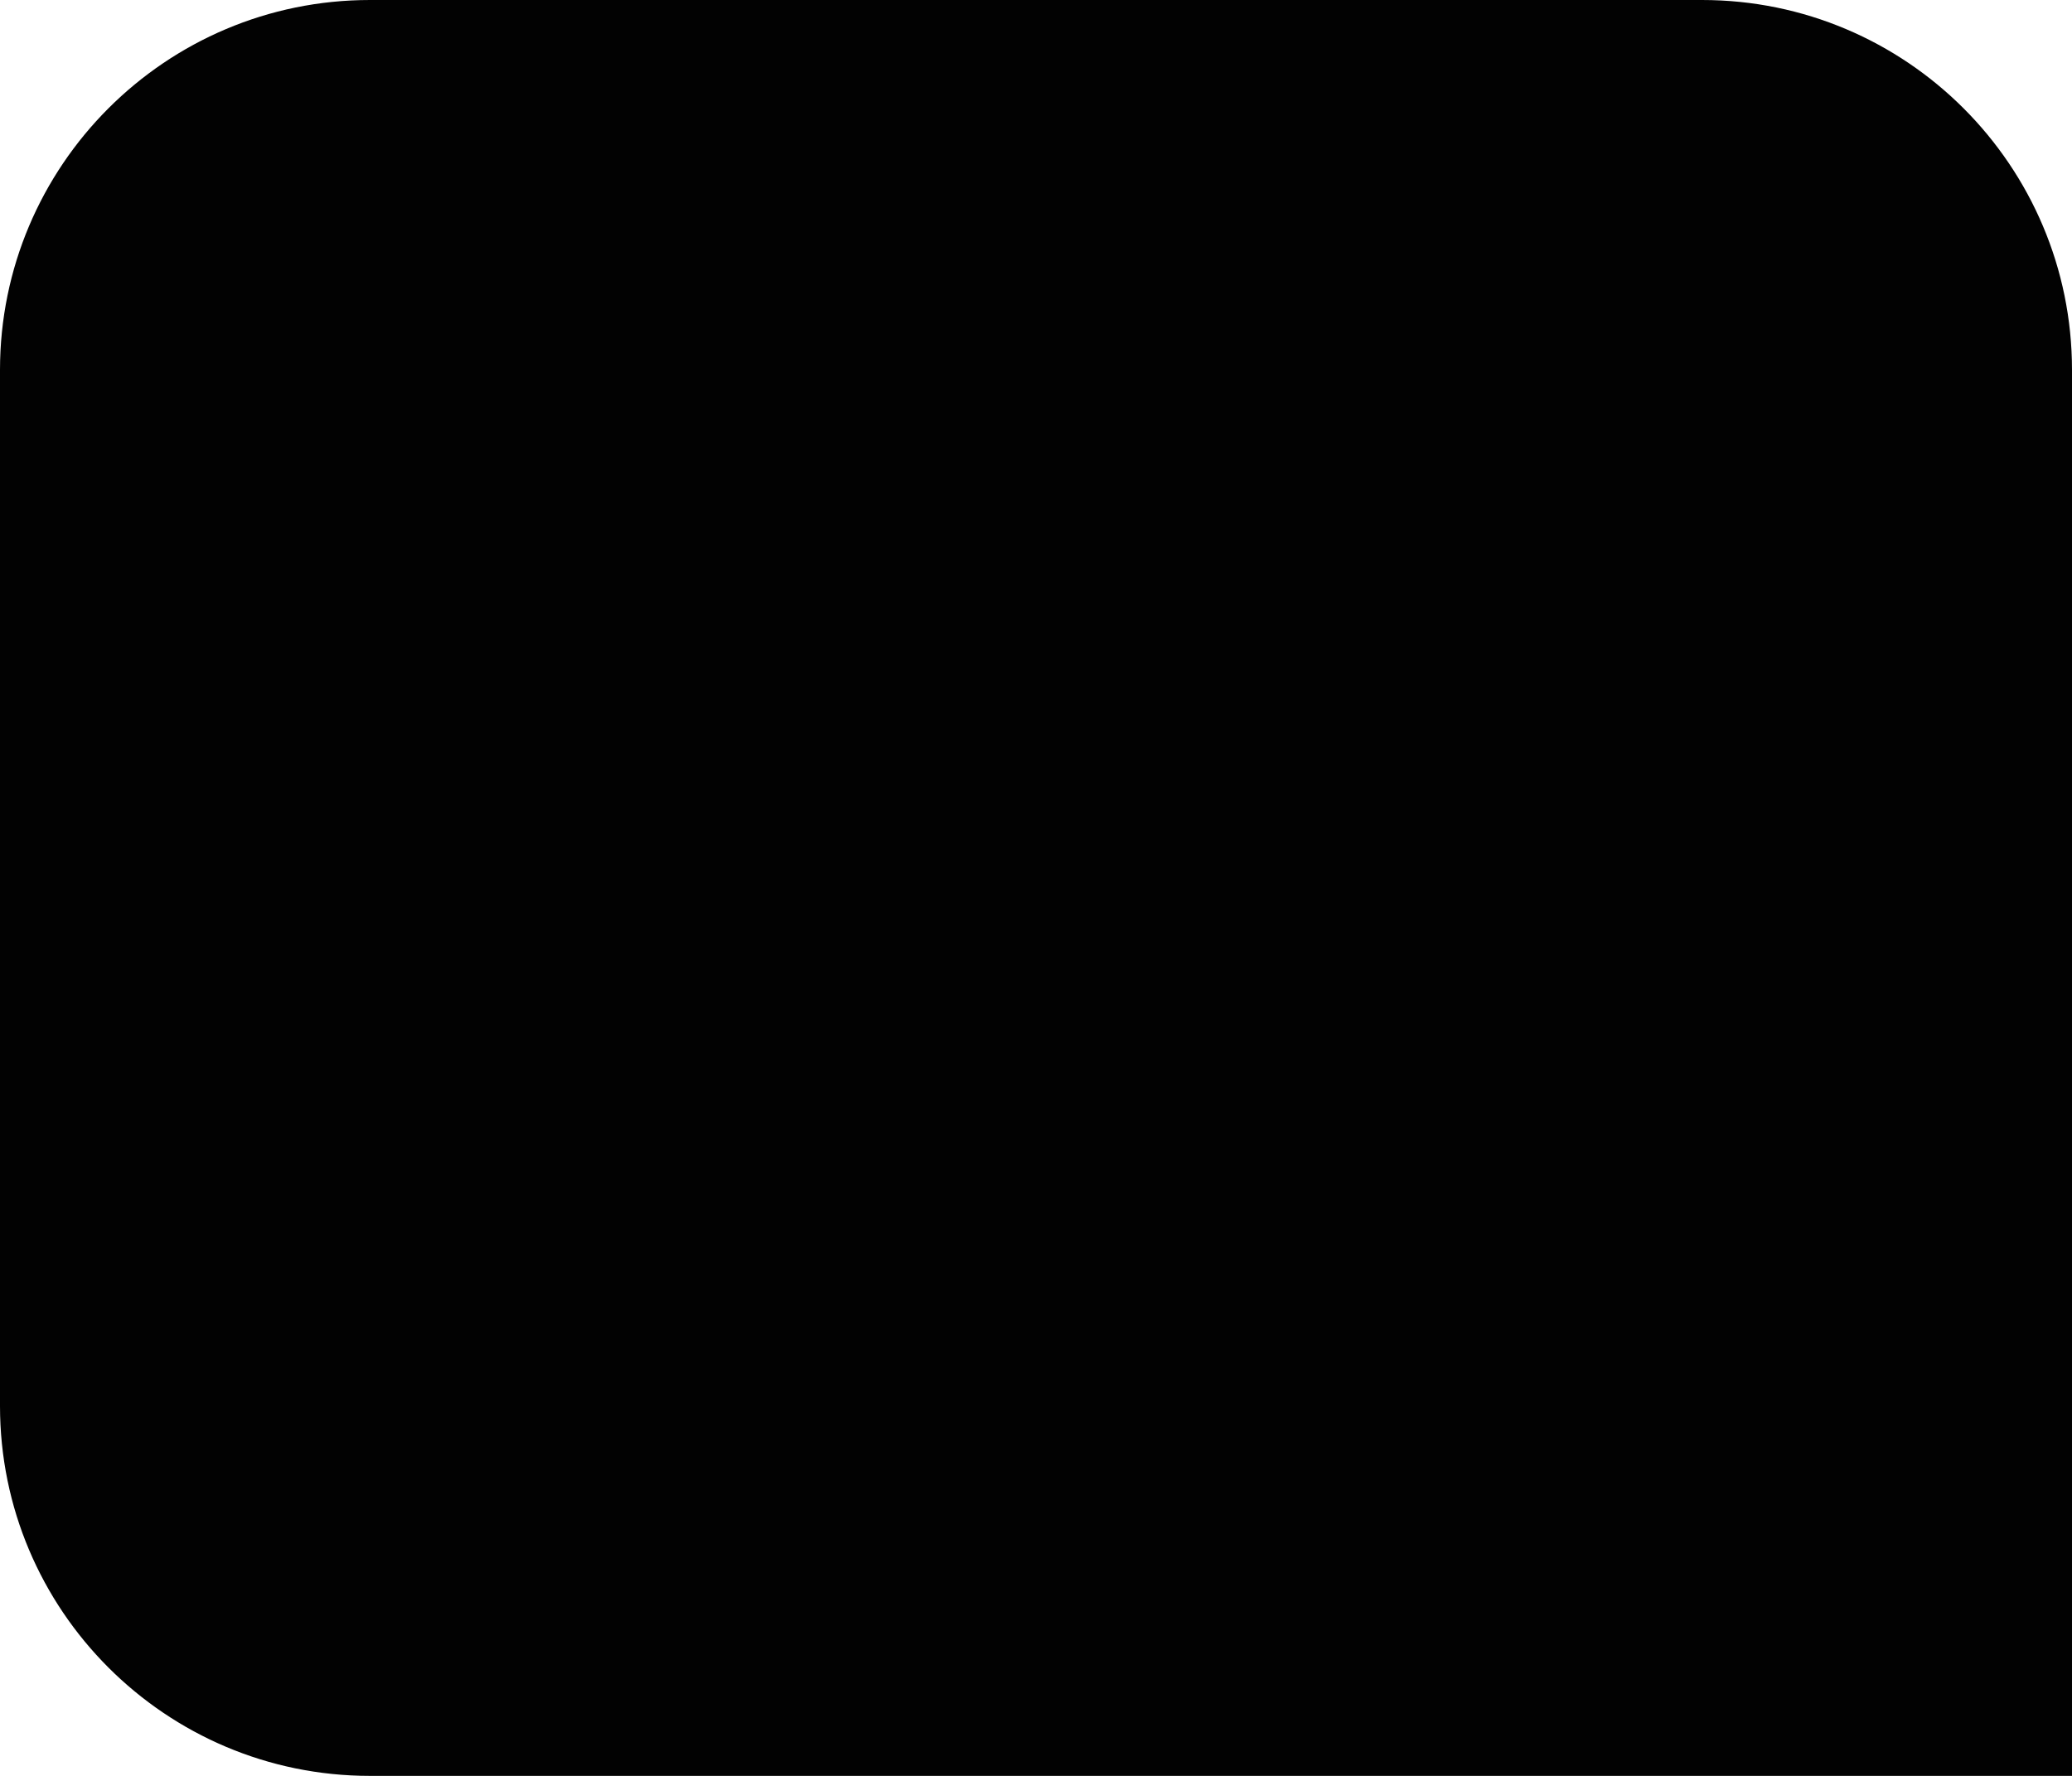 <svg width="28" height="24" viewBox="0 0 28 24" fill="none" xmlns="http://www.w3.org/2000/svg">
<path d="M0 5C0 2.239 2.239 0 5 0L23 0C25.761 0 28 2.239 28 5L28 24L5 24C2.239 24 0 21.761 0 19L0 5Z" fill="#020202"/>
</svg>
